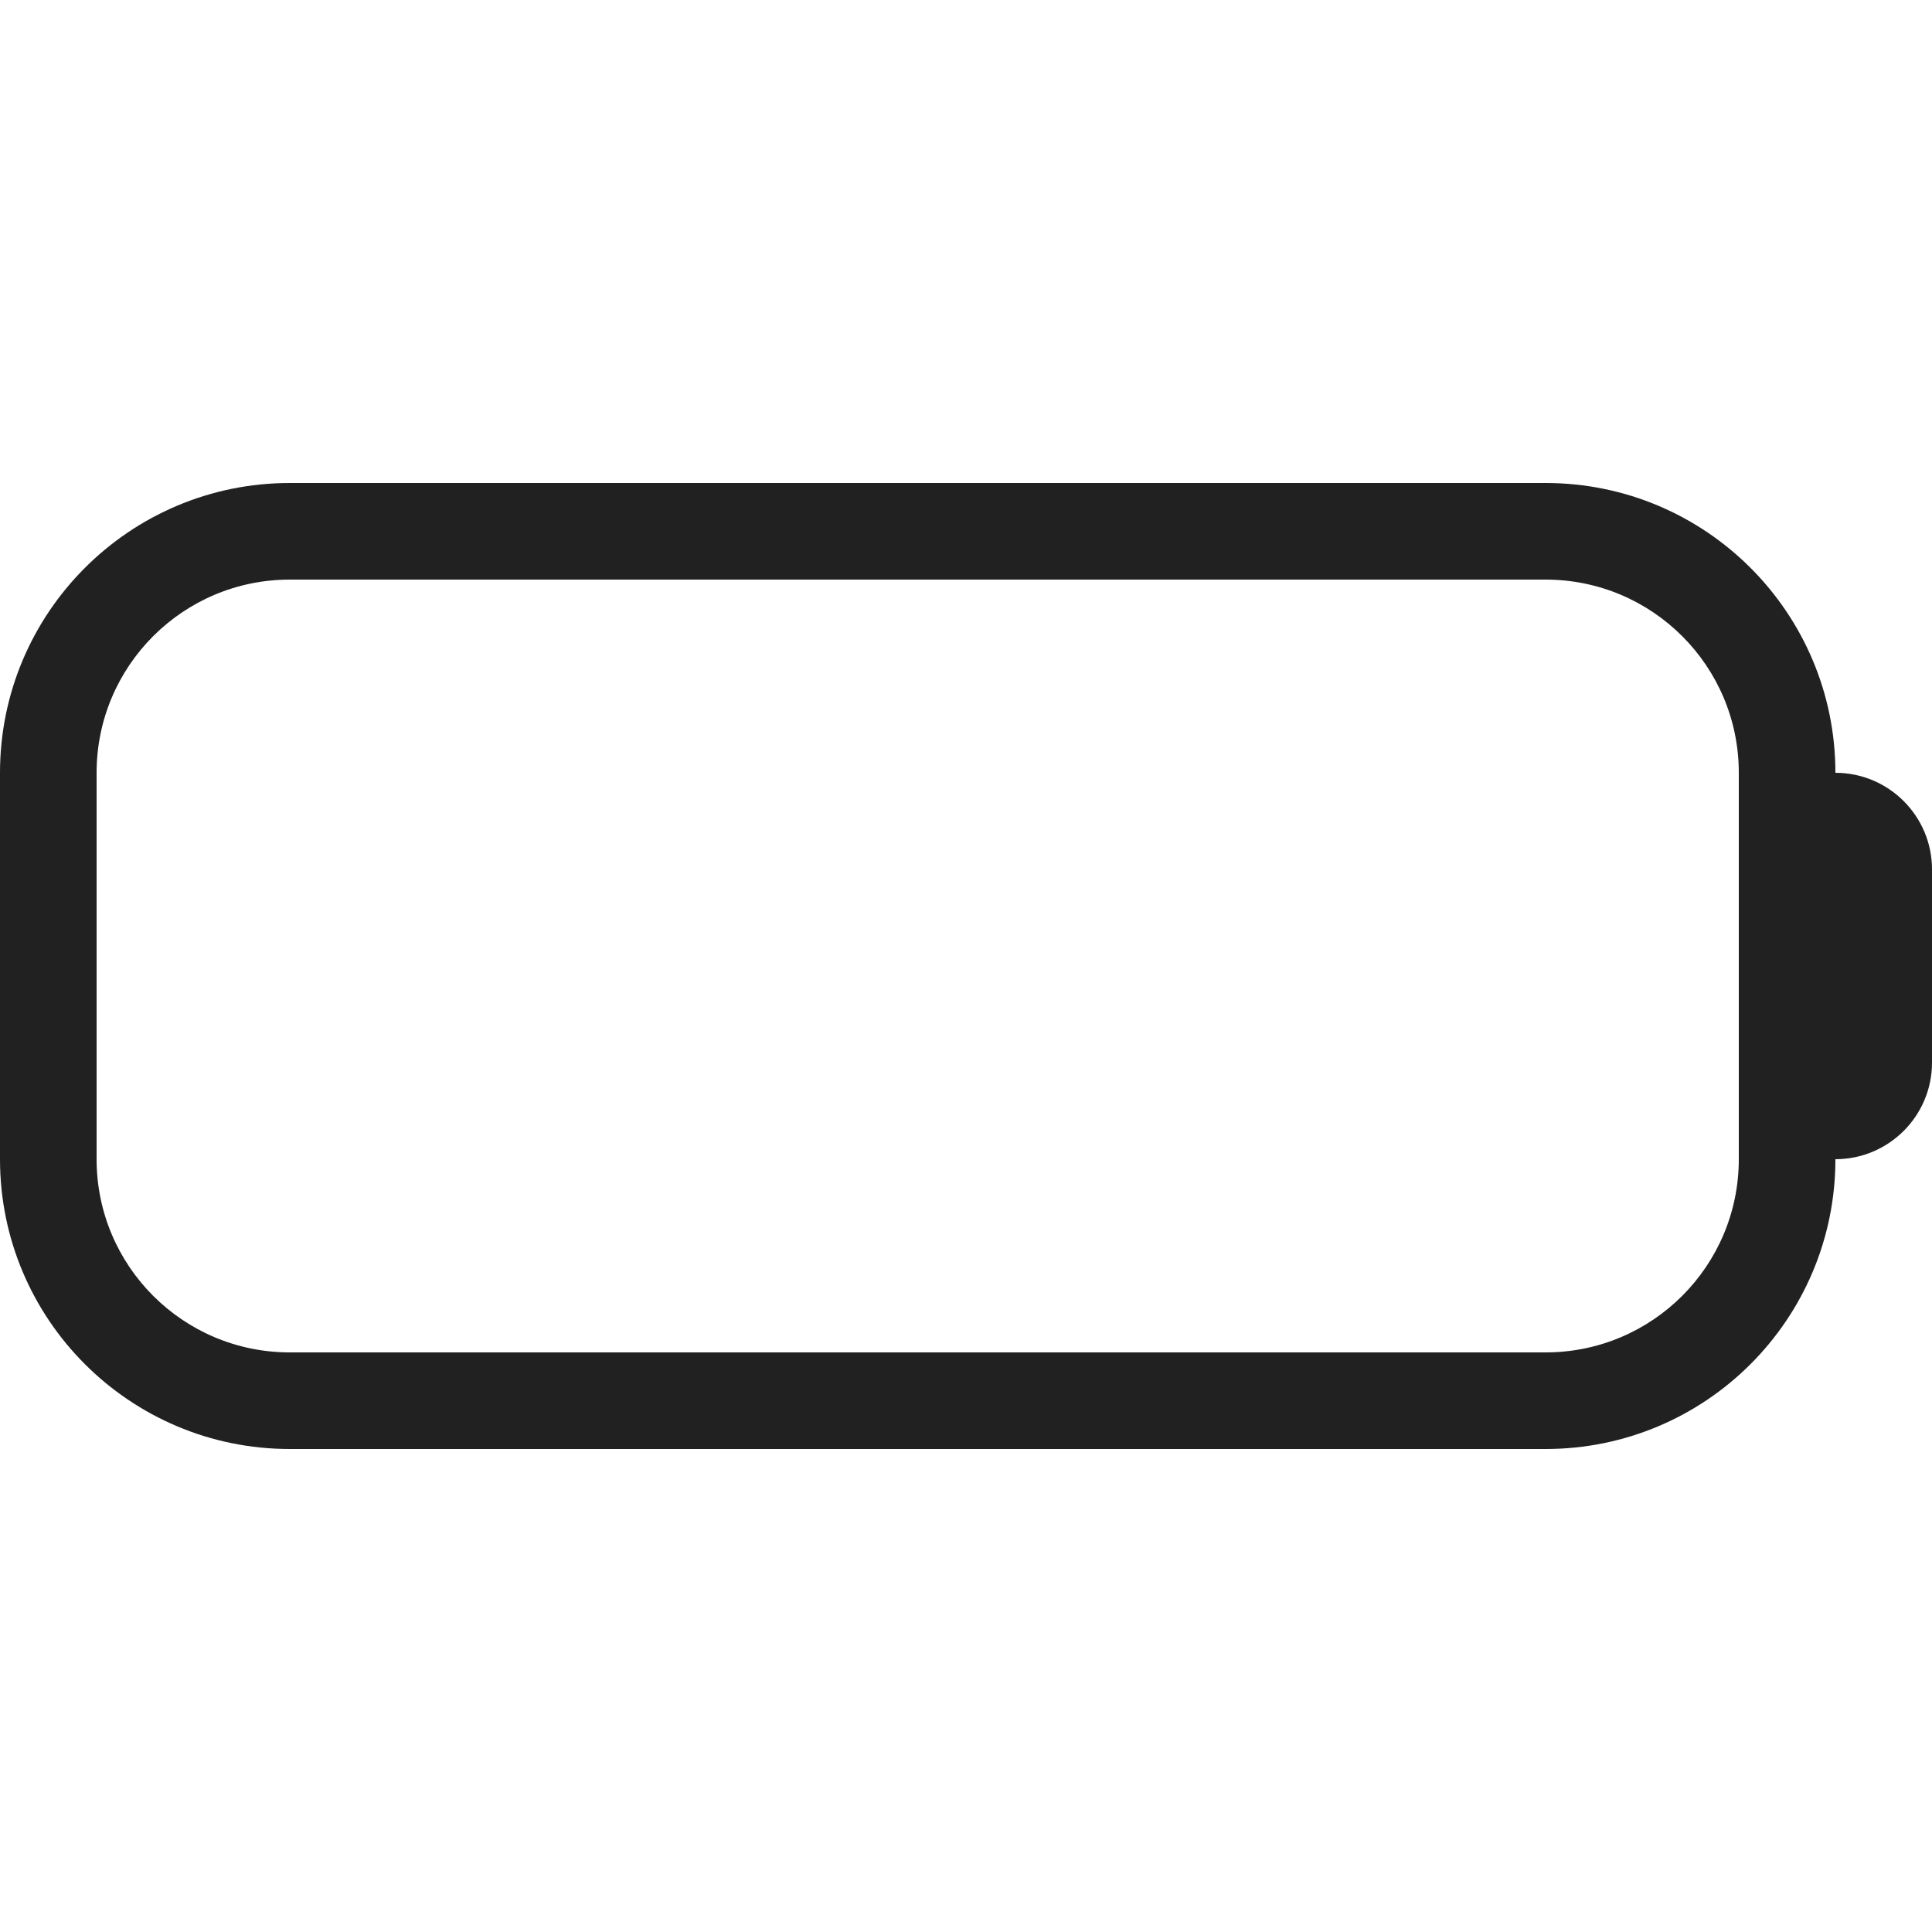 <svg width="20" height="20" viewBox="0 0 20 20" fill="none" xmlns="http://www.w3.org/2000/svg">
<path d="M16 5C17.657 5 19 6.343 19 8C19.552 8 20 8.448 20 9V11C20 11.552 19.552 12 19 12C19 13.657 17.657 15 16 15H3C1.343 15 6.44256e-08 13.657 0 12V8C6.44266e-08 6.343 1.343 5 3 5H16ZM3 6C1.895 6 1 6.895 1 8V12C1 13.105 1.895 14 3 14H16C17.105 14 18 13.105 18 12V8C18 6.895 17.105 6 16 6H3Z" fill="#212121"/>
</svg>
